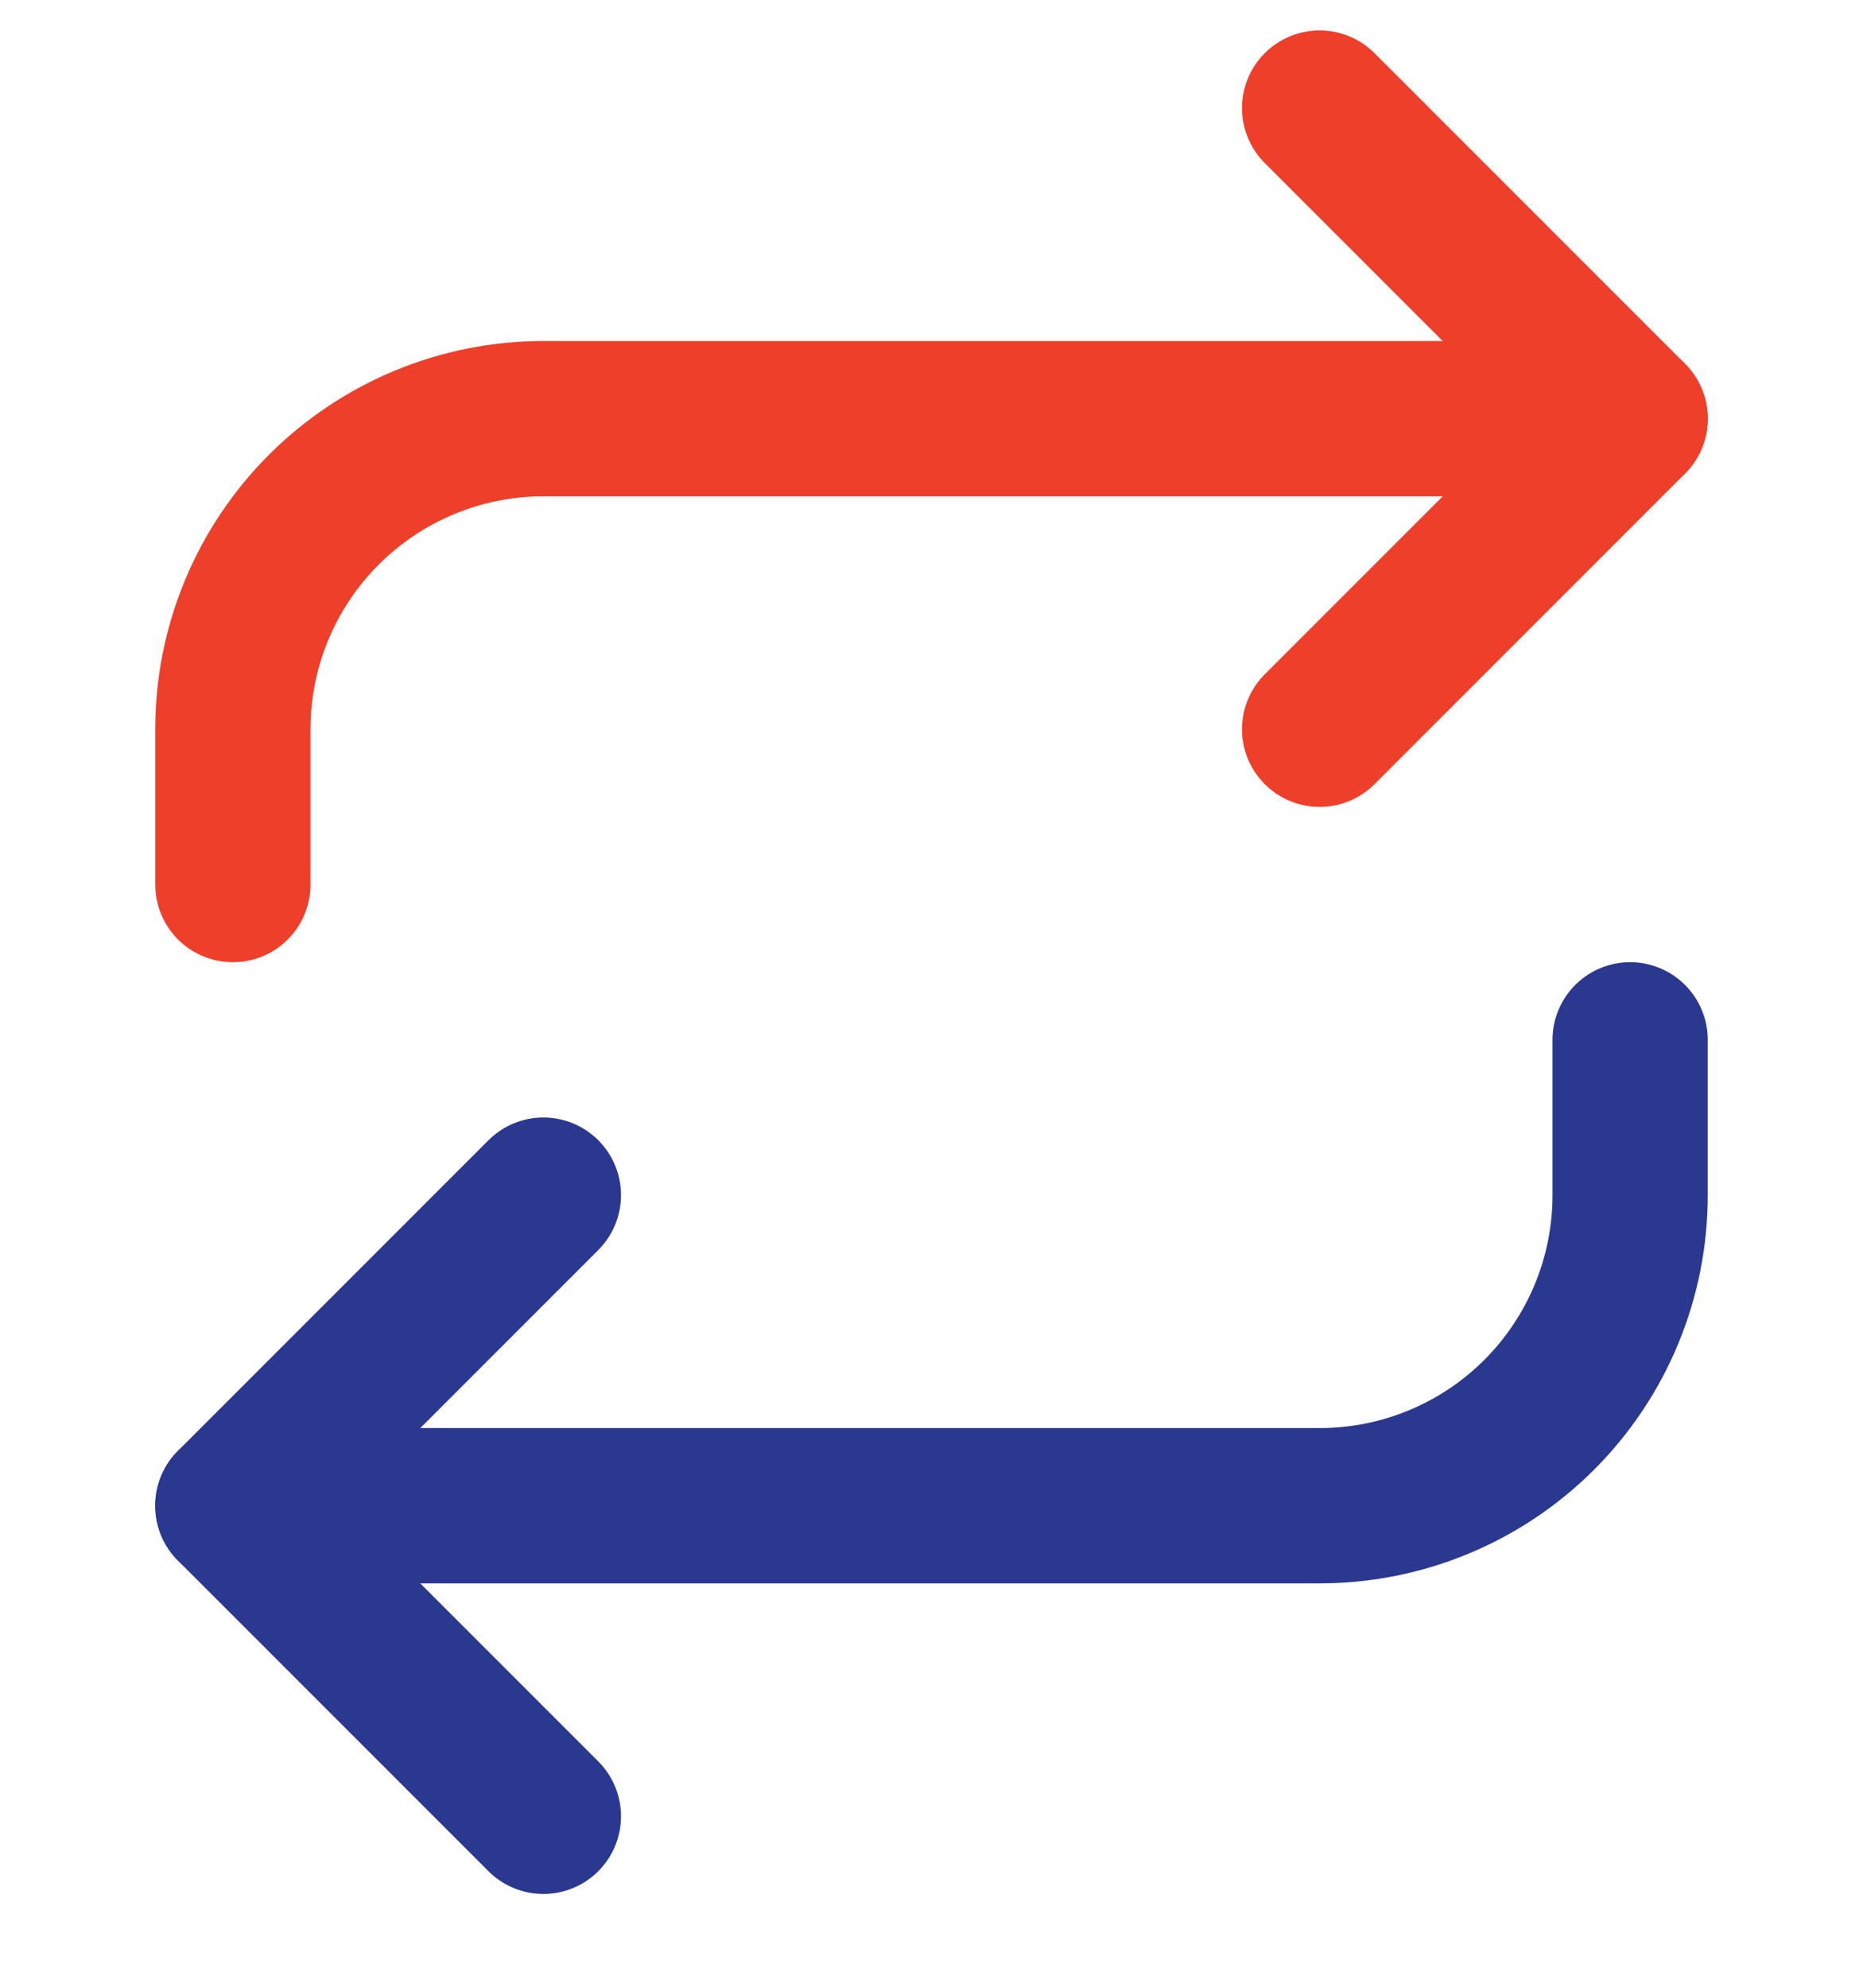 <svg width="15" height="16" viewBox="0 0 15 16" fill="none" xmlns="http://www.w3.org/2000/svg">
<g clip-path="url(#clip0_674_301)">
<path d="M10.625 0.87L13.125 3.37L10.625 5.87" stroke="#EE3F2A" stroke-width="1.25" stroke-linecap="round" stroke-linejoin="round"/>
<path d="M1.875 7.12V5.87C1.875 5.207 2.138 4.572 2.607 4.103C3.076 3.634 3.712 3.37 4.375 3.37H13.125" stroke="#EE3F2A" stroke-width="1.25" stroke-linecap="round" stroke-linejoin="round"/>
<path d="M4.375 14.62L1.875 12.12L4.375 9.62" stroke="#2A3890" stroke-width="1.25" stroke-linecap="round" stroke-linejoin="round"/>
<path d="M13.125 8.37V9.62C13.125 10.284 12.862 10.919 12.393 11.388C11.924 11.857 11.288 12.12 10.625 12.12H1.875" stroke="#2A3890" stroke-width="1.25" stroke-linecap="round" stroke-linejoin="round"/>
</g>
<defs>
<clipPath id="clip0_674_301">
<rect width="15" height="15" fill="white" transform="translate(0 0.245)"/>
</clipPath>
</defs>
</svg>

